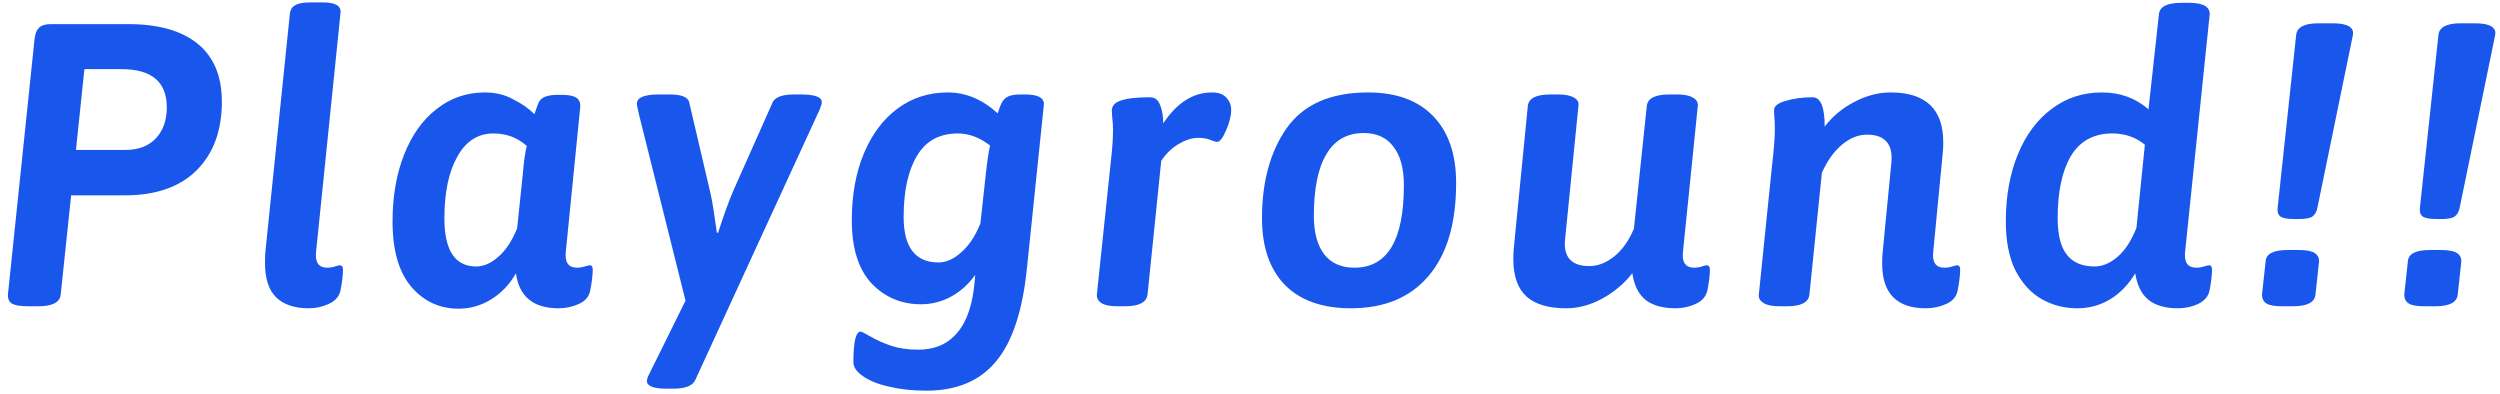 <svg width="311" height="49" viewBox="0 0 311 49" fill="none" xmlns="http://www.w3.org/2000/svg">
<path d="M3.5 38.1C2.533 38.1 1.85 37.983 1.45 37.75C1.083 37.483 0.933 37.067 1 36.5L4.3 4.85C4.367 4.217 4.55 3.75 4.85 3.45C5.183 3.15 5.667 3 6.3 3H15.95C19.717 3 22.6 3.817 24.6 5.45C26.6 7.083 27.6 9.483 27.6 12.65C27.6 16.25 26.55 19.1 24.45 21.2C22.35 23.267 19.383 24.3 15.55 24.3H8.85L7.55 36.65C7.45 37.617 6.517 38.1 4.75 38.1H3.5ZM15.6 18.65C17.233 18.65 18.5 18.167 19.4 17.2C20.3 16.233 20.75 14.95 20.75 13.35C20.75 10.183 18.867 8.6 15.1 8.6H10.5L9.45 18.65H15.6ZM38.416 38.35C36.649 38.35 35.299 37.9 34.366 37C33.432 36.1 32.966 34.667 32.966 32.7C32.966 32.1 32.982 31.633 33.016 31.3L36.066 1.65C36.132 1.183 36.349 0.85 36.716 0.65C37.116 0.417 37.716 0.3 38.516 0.3H40.166C41.699 0.3 42.432 0.717 42.366 1.55L39.316 31.35C39.182 32.65 39.649 33.3 40.716 33.3C41.049 33.3 41.366 33.25 41.666 33.15C41.966 33.05 42.166 33 42.266 33C42.532 33 42.666 33.183 42.666 33.55C42.666 34.217 42.566 35.067 42.366 36.1C42.199 36.867 41.716 37.433 40.916 37.8C40.116 38.167 39.282 38.35 38.416 38.35ZM57.033 38.4C54.7 38.4 52.749 37.5 51.183 35.7C49.616 33.867 48.833 31.15 48.833 27.55C48.833 24.417 49.316 21.633 50.283 19.2C51.249 16.767 52.599 14.883 54.333 13.55C56.066 12.183 58.066 11.5 60.333 11.5C61.633 11.5 62.8 11.783 63.833 12.35C64.9 12.883 65.783 13.5 66.483 14.2C66.716 13.5 66.9 13 67.033 12.7C67.2 12.4 67.45 12.183 67.783 12.05C68.15 11.883 68.683 11.8 69.383 11.8H69.883C70.749 11.8 71.35 11.917 71.683 12.15C72.049 12.383 72.216 12.767 72.183 13.3L70.383 31.35C70.249 32.65 70.716 33.3 71.783 33.3C72.116 33.3 72.433 33.25 72.733 33.15C73.066 33.05 73.283 33 73.383 33C73.616 33 73.733 33.183 73.733 33.55C73.733 34.217 73.633 35.067 73.433 36.1C73.299 36.867 72.833 37.433 72.033 37.8C71.233 38.167 70.383 38.35 69.483 38.35C66.35 38.35 64.583 36.9 64.183 34C63.383 35.4 62.349 36.483 61.083 37.25C59.849 38.017 58.499 38.4 57.033 38.4ZM59.233 33.15C60.166 33.15 61.083 32.75 61.983 31.95C62.916 31.15 63.7 29.967 64.333 28.4L65.033 21.7C65.166 20.067 65.333 18.883 65.533 18.15C64.366 17.117 62.983 16.6 61.383 16.6C59.45 16.6 57.95 17.567 56.883 19.5C55.816 21.4 55.283 23.95 55.283 27.15C55.283 31.15 56.599 33.15 59.233 33.15ZM99.629 11.75C101.362 11.75 102.229 12.067 102.229 12.7C102.229 12.9 102.146 13.2 101.979 13.6L86.479 47.3C86.146 48 85.229 48.35 83.729 48.35H82.929C81.296 48.35 80.479 48.033 80.479 47.4C80.479 47.167 80.579 46.867 80.779 46.5L85.279 37.4L79.479 14.2C79.446 14 79.396 13.767 79.329 13.5C79.262 13.233 79.229 13.033 79.229 12.9C79.229 12.133 80.146 11.75 81.979 11.75H83.279C84.746 11.75 85.562 12.067 85.729 12.7L88.279 23.6C88.512 24.533 88.729 25.75 88.929 27.25L89.179 28.95H89.329C90.062 26.683 90.712 24.9 91.279 23.6L96.129 12.7C96.462 12.067 97.346 11.75 98.779 11.75H99.629ZM127.513 11.75C129.08 11.75 129.863 12.15 129.863 12.95L127.763 33.25C127.23 38.617 125.946 42.517 123.913 44.95C121.913 47.383 119.013 48.6 115.213 48.6C113.546 48.6 112.013 48.433 110.613 48.1C109.246 47.8 108.163 47.367 107.363 46.8C106.563 46.267 106.163 45.683 106.163 45.05C106.163 42.517 106.463 41.25 107.063 41.25C107.163 41.25 107.563 41.45 108.263 41.85C108.996 42.283 109.846 42.667 110.813 43C111.813 43.333 112.946 43.5 114.213 43.5C116.313 43.5 117.946 42.783 119.113 41.35C120.313 39.95 121.03 37.783 121.263 34.85L121.313 34.2C120.48 35.367 119.48 36.267 118.313 36.9C117.146 37.533 115.896 37.85 114.563 37.85C112.13 37.85 110.08 36.983 108.413 35.25C106.78 33.483 105.963 30.867 105.963 27.4C105.963 24.267 106.463 21.5 107.463 19.1C108.463 16.7 109.863 14.833 111.663 13.5C113.463 12.167 115.546 11.5 117.913 11.5C120.146 11.5 122.213 12.367 124.113 14.1C124.313 13.467 124.496 13 124.663 12.7C124.83 12.4 125.08 12.167 125.413 12C125.78 11.833 126.313 11.75 127.013 11.75H127.513ZM122.613 21.85C122.78 20.25 122.963 19 123.163 18.1C121.863 17.1 120.53 16.6 119.163 16.6C116.863 16.6 115.163 17.533 114.063 19.4C112.963 21.233 112.413 23.767 112.413 27C112.413 30.767 113.863 32.65 116.763 32.65C117.696 32.65 118.63 32.233 119.563 31.4C120.53 30.567 121.33 29.367 121.963 27.8L122.613 21.85ZM138.958 38.1C138.091 38.1 137.441 37.967 137.008 37.7C136.574 37.4 136.391 37.017 136.458 36.55L138.208 19.9C138.374 18.467 138.458 17.217 138.458 16.15C138.458 15.55 138.424 15.033 138.358 14.6C138.324 14.167 138.308 13.867 138.308 13.7C138.341 13.133 138.724 12.733 139.458 12.5C140.224 12.233 141.424 12.1 143.058 12.1C143.658 12.1 144.074 12.417 144.308 13.05C144.574 13.65 144.708 14.417 144.708 15.35C146.408 12.783 148.424 11.5 150.758 11.5C151.591 11.5 152.191 11.717 152.558 12.15C152.958 12.583 153.158 13.083 153.158 13.65C153.158 14.417 152.941 15.283 152.508 16.25C152.108 17.183 151.741 17.65 151.408 17.65C151.274 17.65 150.991 17.567 150.558 17.4C150.158 17.233 149.658 17.15 149.058 17.15C148.291 17.15 147.491 17.4 146.658 17.9C145.824 18.367 145.091 19.067 144.458 20L142.758 36.6C142.658 37.6 141.724 38.1 139.958 38.1H138.958ZM168.042 38.35C164.508 38.35 161.775 37.383 159.842 35.45C157.942 33.483 156.992 30.717 156.992 27.15C156.992 22.583 158.025 18.833 160.092 15.9C162.192 12.967 165.558 11.5 170.192 11.5C173.692 11.5 176.392 12.483 178.292 14.45C180.192 16.417 181.142 19.183 181.142 22.75C181.142 27.817 179.992 31.683 177.692 34.35C175.425 37.017 172.208 38.35 168.042 38.35ZM168.492 33.3C172.592 33.3 174.642 29.883 174.642 23.05C174.642 20.95 174.208 19.35 173.342 18.25C172.508 17.117 171.275 16.55 169.642 16.55C167.575 16.55 166.025 17.433 164.992 19.2C163.958 20.933 163.442 23.483 163.442 26.85C163.442 28.917 163.875 30.517 164.742 31.65C165.608 32.75 166.858 33.3 168.492 33.3ZM212.309 33C212.575 33 212.709 33.183 212.709 33.55C212.709 34.217 212.609 35.067 212.409 36.1C212.242 36.867 211.759 37.433 210.959 37.8C210.159 38.167 209.325 38.35 208.459 38.35C206.892 38.35 205.659 38.017 204.759 37.35C203.859 36.65 203.292 35.533 203.059 34C202.025 35.3 200.775 36.35 199.309 37.15C197.842 37.95 196.342 38.35 194.809 38.35C192.642 38.35 191.009 37.867 189.909 36.9C188.809 35.9 188.259 34.35 188.259 32.25C188.259 31.683 188.275 31.25 188.309 30.95L190.059 13.2C190.159 12.233 191.092 11.75 192.859 11.75H193.859C194.725 11.75 195.375 11.883 195.809 12.15C196.242 12.383 196.425 12.717 196.359 13.15L194.709 29.65L194.659 30.3C194.659 32.167 195.675 33.1 197.709 33.1C198.775 33.1 199.809 32.7 200.809 31.9C201.809 31.1 202.625 29.95 203.259 28.45L204.859 13.2C204.959 12.233 205.892 11.75 207.659 11.75H208.659C209.525 11.75 210.175 11.883 210.609 12.15C211.042 12.383 211.242 12.717 211.209 13.15L209.359 31.35C209.225 32.65 209.692 33.3 210.759 33.3C211.092 33.3 211.409 33.25 211.709 33.15C212.009 33.05 212.209 33 212.309 33ZM243.491 33C243.724 33 243.841 33.183 243.841 33.55C243.841 34.217 243.741 35.067 243.541 36.1C243.407 36.867 242.941 37.433 242.141 37.8C241.341 38.167 240.491 38.35 239.591 38.35C235.957 38.35 234.141 36.5 234.141 32.8C234.141 32.233 234.157 31.8 234.191 31.5L235.291 20.2C235.491 17.9 234.474 16.75 232.241 16.75C231.174 16.75 230.141 17.167 229.141 18C228.141 18.833 227.307 20 226.641 21.5L225.091 36.65C224.991 37.617 224.057 38.1 222.291 38.1H221.291C220.457 38.1 219.824 37.967 219.391 37.7C218.957 37.433 218.757 37.1 218.791 36.7L220.441 20.6C220.674 18.6 220.791 17.1 220.791 16.1C220.791 15.5 220.774 15.017 220.741 14.65C220.707 14.283 220.691 13.967 220.691 13.7C220.691 13.2 221.174 12.817 222.141 12.55C223.107 12.25 224.224 12.1 225.491 12.1C226.491 12.1 226.991 13.317 226.991 15.75C227.957 14.483 229.174 13.467 230.641 12.7C232.141 11.9 233.657 11.5 235.191 11.5C239.557 11.5 241.741 13.567 241.741 17.7C241.741 18.233 241.724 18.633 241.691 18.9L240.491 31.35C240.357 32.65 240.824 33.3 241.891 33.3C242.224 33.3 242.541 33.25 242.841 33.15C243.174 33.05 243.391 33 243.491 33ZM258.423 38.35C256.789 38.35 255.306 37.967 253.973 37.2C252.639 36.433 251.556 35.25 250.723 33.65C249.923 32.017 249.523 29.983 249.523 27.55C249.523 24.417 250.023 21.633 251.023 19.2C252.023 16.767 253.423 14.883 255.223 13.55C257.023 12.183 259.106 11.5 261.473 11.5C263.739 11.5 265.673 12.2 267.273 13.6L268.573 1.75C268.673 0.817 269.606 0.35 271.373 0.35H272.373C273.239 0.35 273.889 0.483 274.323 0.75C274.756 1.017 274.939 1.4 274.873 1.9L271.823 31.35C271.689 32.65 272.156 33.3 273.223 33.3C273.556 33.3 273.873 33.25 274.173 33.15C274.506 33.05 274.723 33 274.823 33C275.056 33 275.173 33.183 275.173 33.55C275.173 34.217 275.073 35.067 274.873 36.1C274.739 36.833 274.273 37.4 273.473 37.8C272.673 38.167 271.839 38.35 270.973 38.35C269.373 38.35 268.139 38 267.273 37.3C266.406 36.6 265.856 35.5 265.623 34C264.789 35.4 263.739 36.483 262.473 37.25C261.239 37.983 259.889 38.35 258.423 38.35ZM260.573 33.15C261.539 33.15 262.489 32.75 263.423 31.95C264.356 31.15 265.139 29.95 265.773 28.35L266.823 18C265.689 17.067 264.339 16.6 262.773 16.6C260.473 16.6 258.756 17.533 257.623 19.4C256.523 21.267 255.973 23.85 255.973 27.15C255.973 29.217 256.356 30.733 257.123 31.7C257.889 32.667 259.039 33.15 260.573 33.15ZM285.394 27.25C284.527 27.25 283.944 27.133 283.644 26.9C283.377 26.667 283.277 26.3 283.344 25.8L285.644 4.35C285.744 3.383 286.661 2.9 288.394 2.9H290.194C292.061 2.9 292.894 3.4 292.694 4.4L288.294 25.8C288.194 26.333 287.977 26.717 287.644 26.95C287.344 27.15 286.777 27.25 285.944 27.25H285.394ZM283.894 38.1C282.961 38.1 282.311 37.983 281.944 37.75C281.577 37.517 281.394 37.15 281.394 36.65L281.844 32.5C281.911 31.567 282.827 31.1 284.594 31.1H285.944C286.877 31.1 287.527 31.217 287.894 31.45C288.294 31.683 288.494 32.033 288.494 32.5L288.044 36.65C287.944 37.617 287.011 38.1 285.244 38.1H283.894ZM303.091 27.25C302.225 27.25 301.641 27.133 301.341 26.9C301.075 26.667 300.975 26.3 301.041 25.8L303.341 4.35C303.441 3.383 304.358 2.9 306.091 2.9H307.891C309.758 2.9 310.591 3.4 310.391 4.4L305.991 25.8C305.891 26.333 305.675 26.717 305.341 26.95C305.041 27.15 304.475 27.25 303.641 27.25H303.091ZM301.591 38.1C300.658 38.1 300.008 37.983 299.641 37.75C299.275 37.517 299.091 37.15 299.091 36.65L299.541 32.5C299.608 31.567 300.525 31.1 302.291 31.1H303.641C304.575 31.1 305.225 31.217 305.591 31.45C305.991 31.683 306.191 32.033 306.191 32.5L305.741 36.65C305.641 37.617 304.708 38.1 302.941 38.1H301.591Z" fill="#1956EB"/>
</svg>
